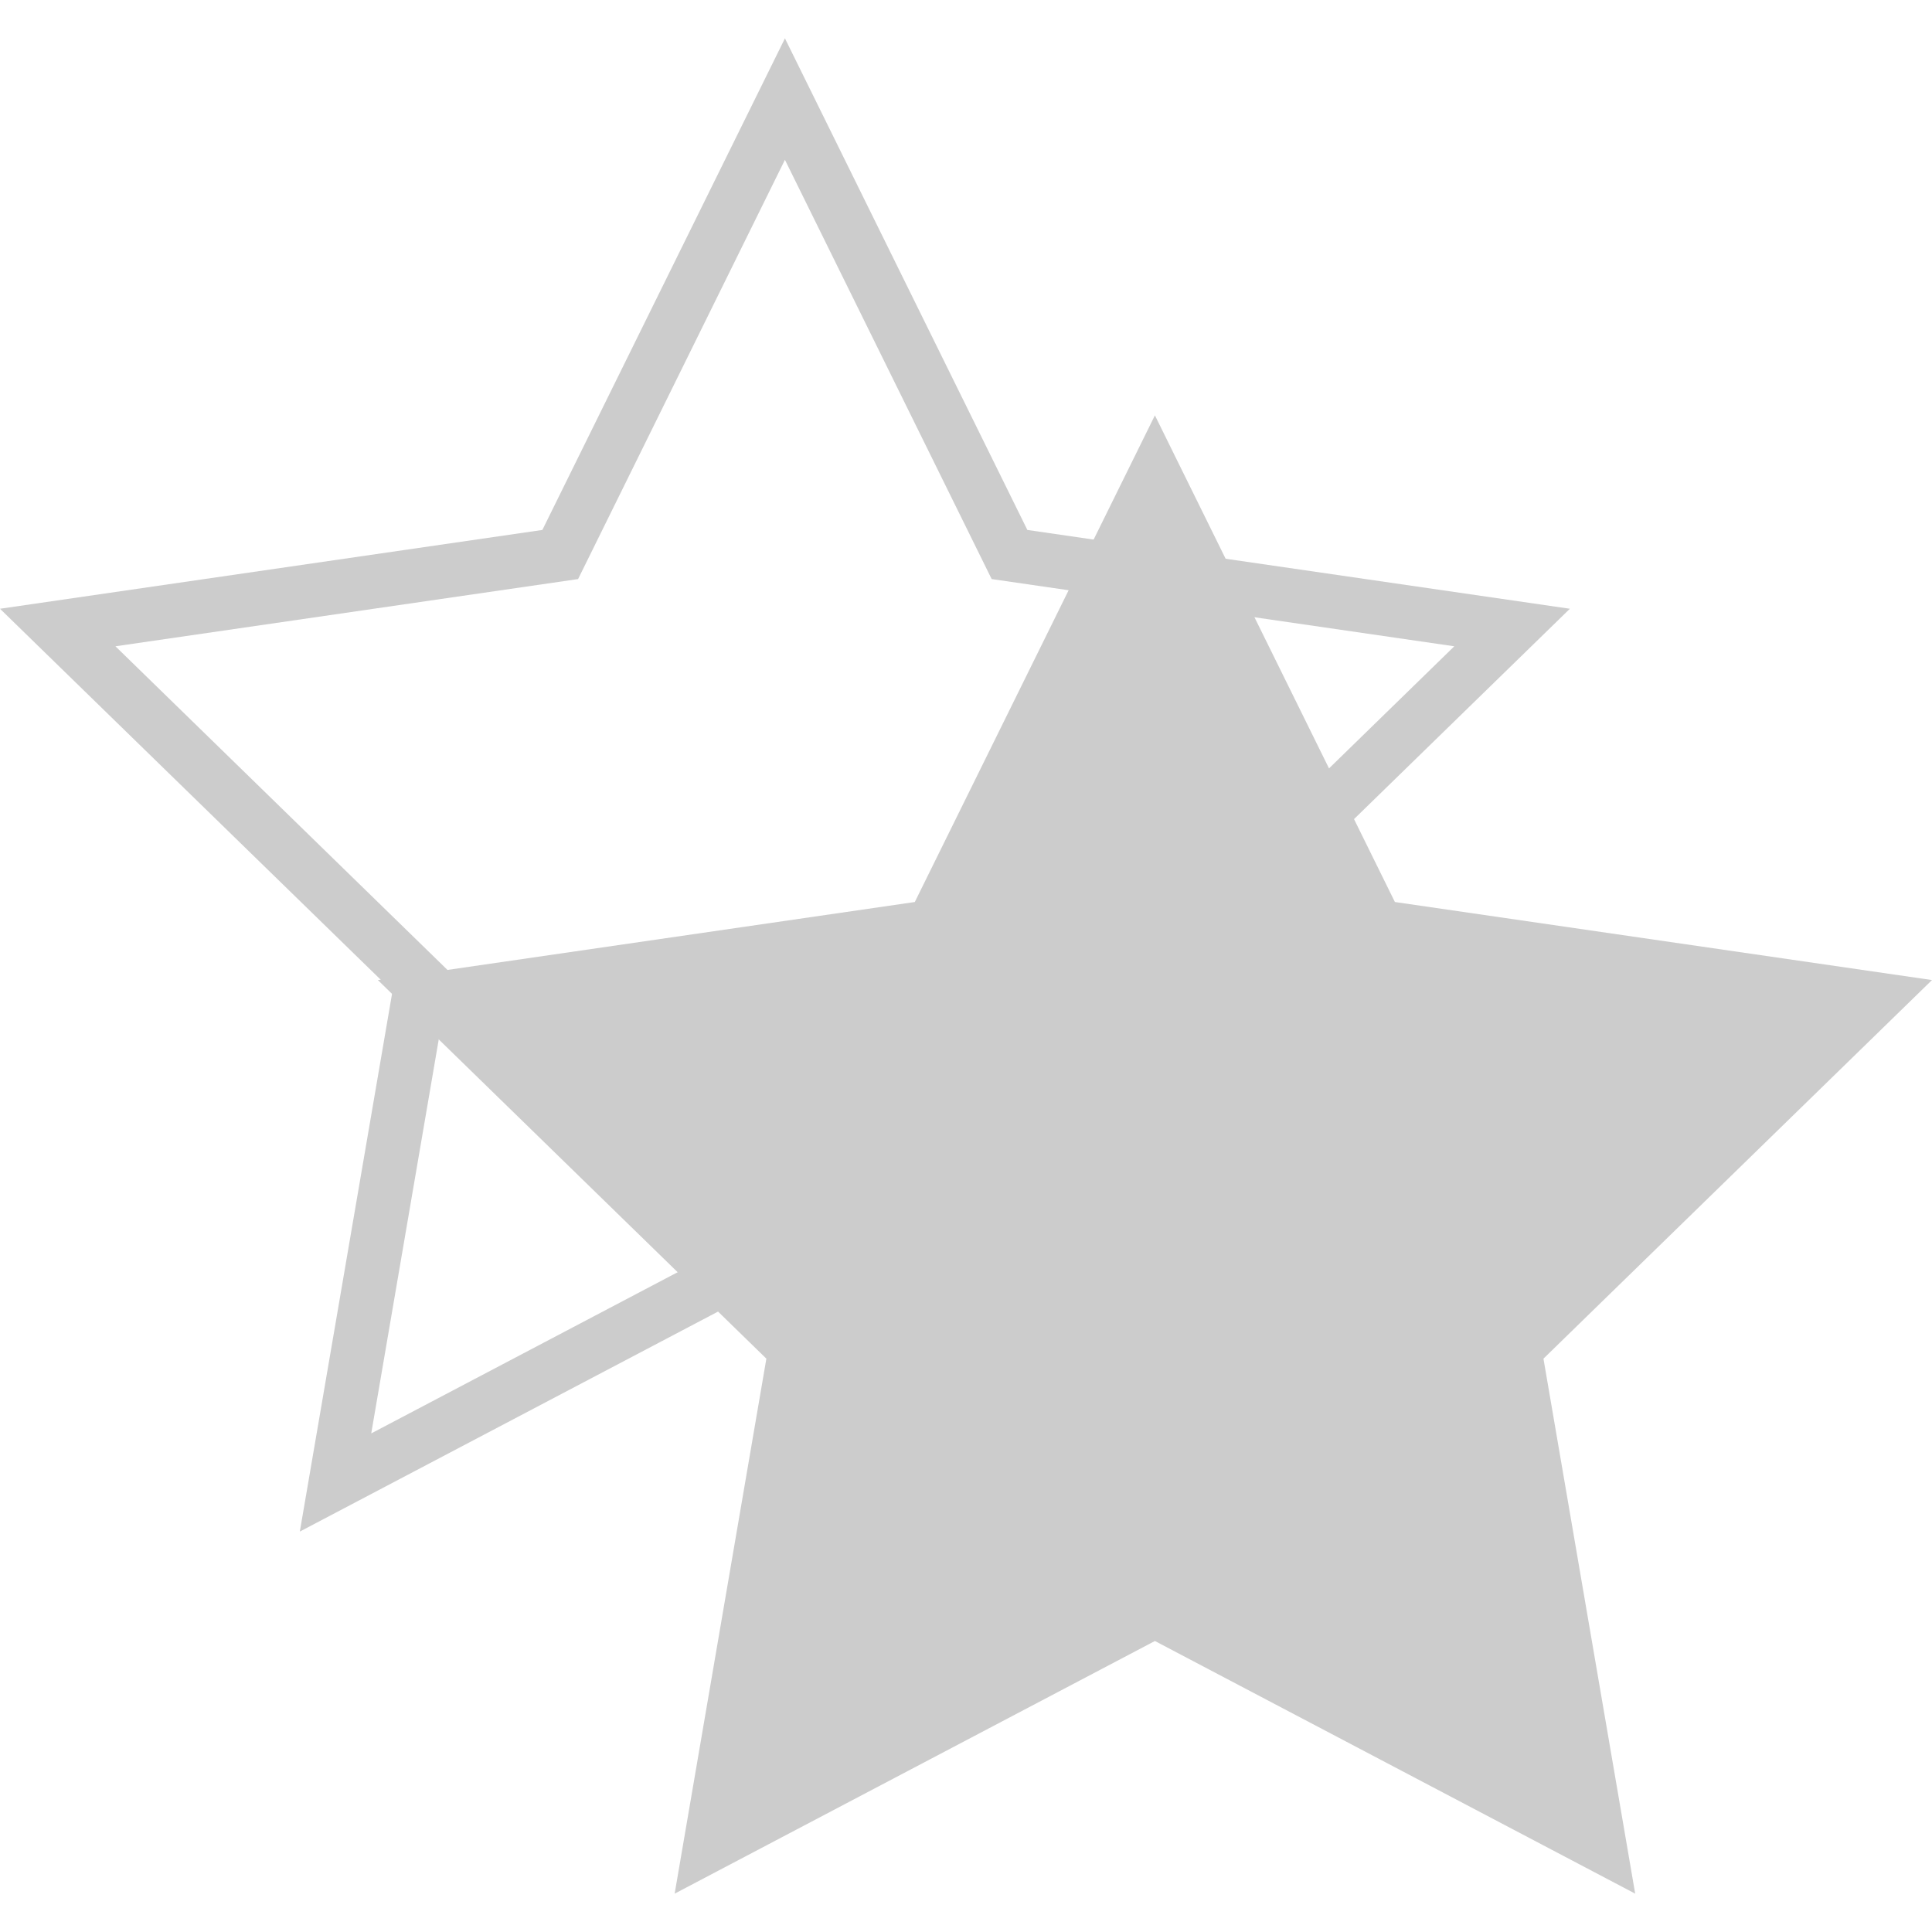 <?xml version="1.0" encoding="utf-8"?>
<!-- Generator: Adobe Illustrator 15.0.0, SVG Export Plug-In . SVG Version: 6.00 Build 0)  -->
<!DOCTYPE svg PUBLIC "-//W3C//DTD SVG 1.1//EN" "http://www.w3.org/Graphics/SVG/1.1/DTD/svg11.dtd">
<svg version="1.1" id="Layer_1" xmlns="http://www.w3.org/2000/svg" xmlns:xlink="http://www.w3.org/1999/xlink" x="0px" y="0px"
	 width="100px" height="100px" viewBox="0 0 100 100" enable-background="new 0 0 100 100" xml:space="preserve">
<g>
	<polygon fill="#CCCCCC" points="59.778,21.499 72.2,46.688 100,50.727 79.889,70.324 84.637,98.015 59.778,84.938 34.92,98.015 
		39.667,70.324 19.557,50.727 47.35,46.688 	"/>
	<path fill="#CCCCCC" d="M65.738,79.274l-25.11-13.208L15.519,79.274l4.796-27.97L0,31.509l28.073-4.079L40.628,1.985L53.176,27.43
		l28.081,4.079L60.942,51.305L65.738,79.274z M5.975,33.452l17.327,16.889l-4.087,23.852l21.413-11.265l21.414,11.265l-4.095-23.852
		l17.327-16.889l-23.946-3.48l-10.7-21.7l-10.706,21.7L5.975,33.452z"/>
</g>
</svg>
